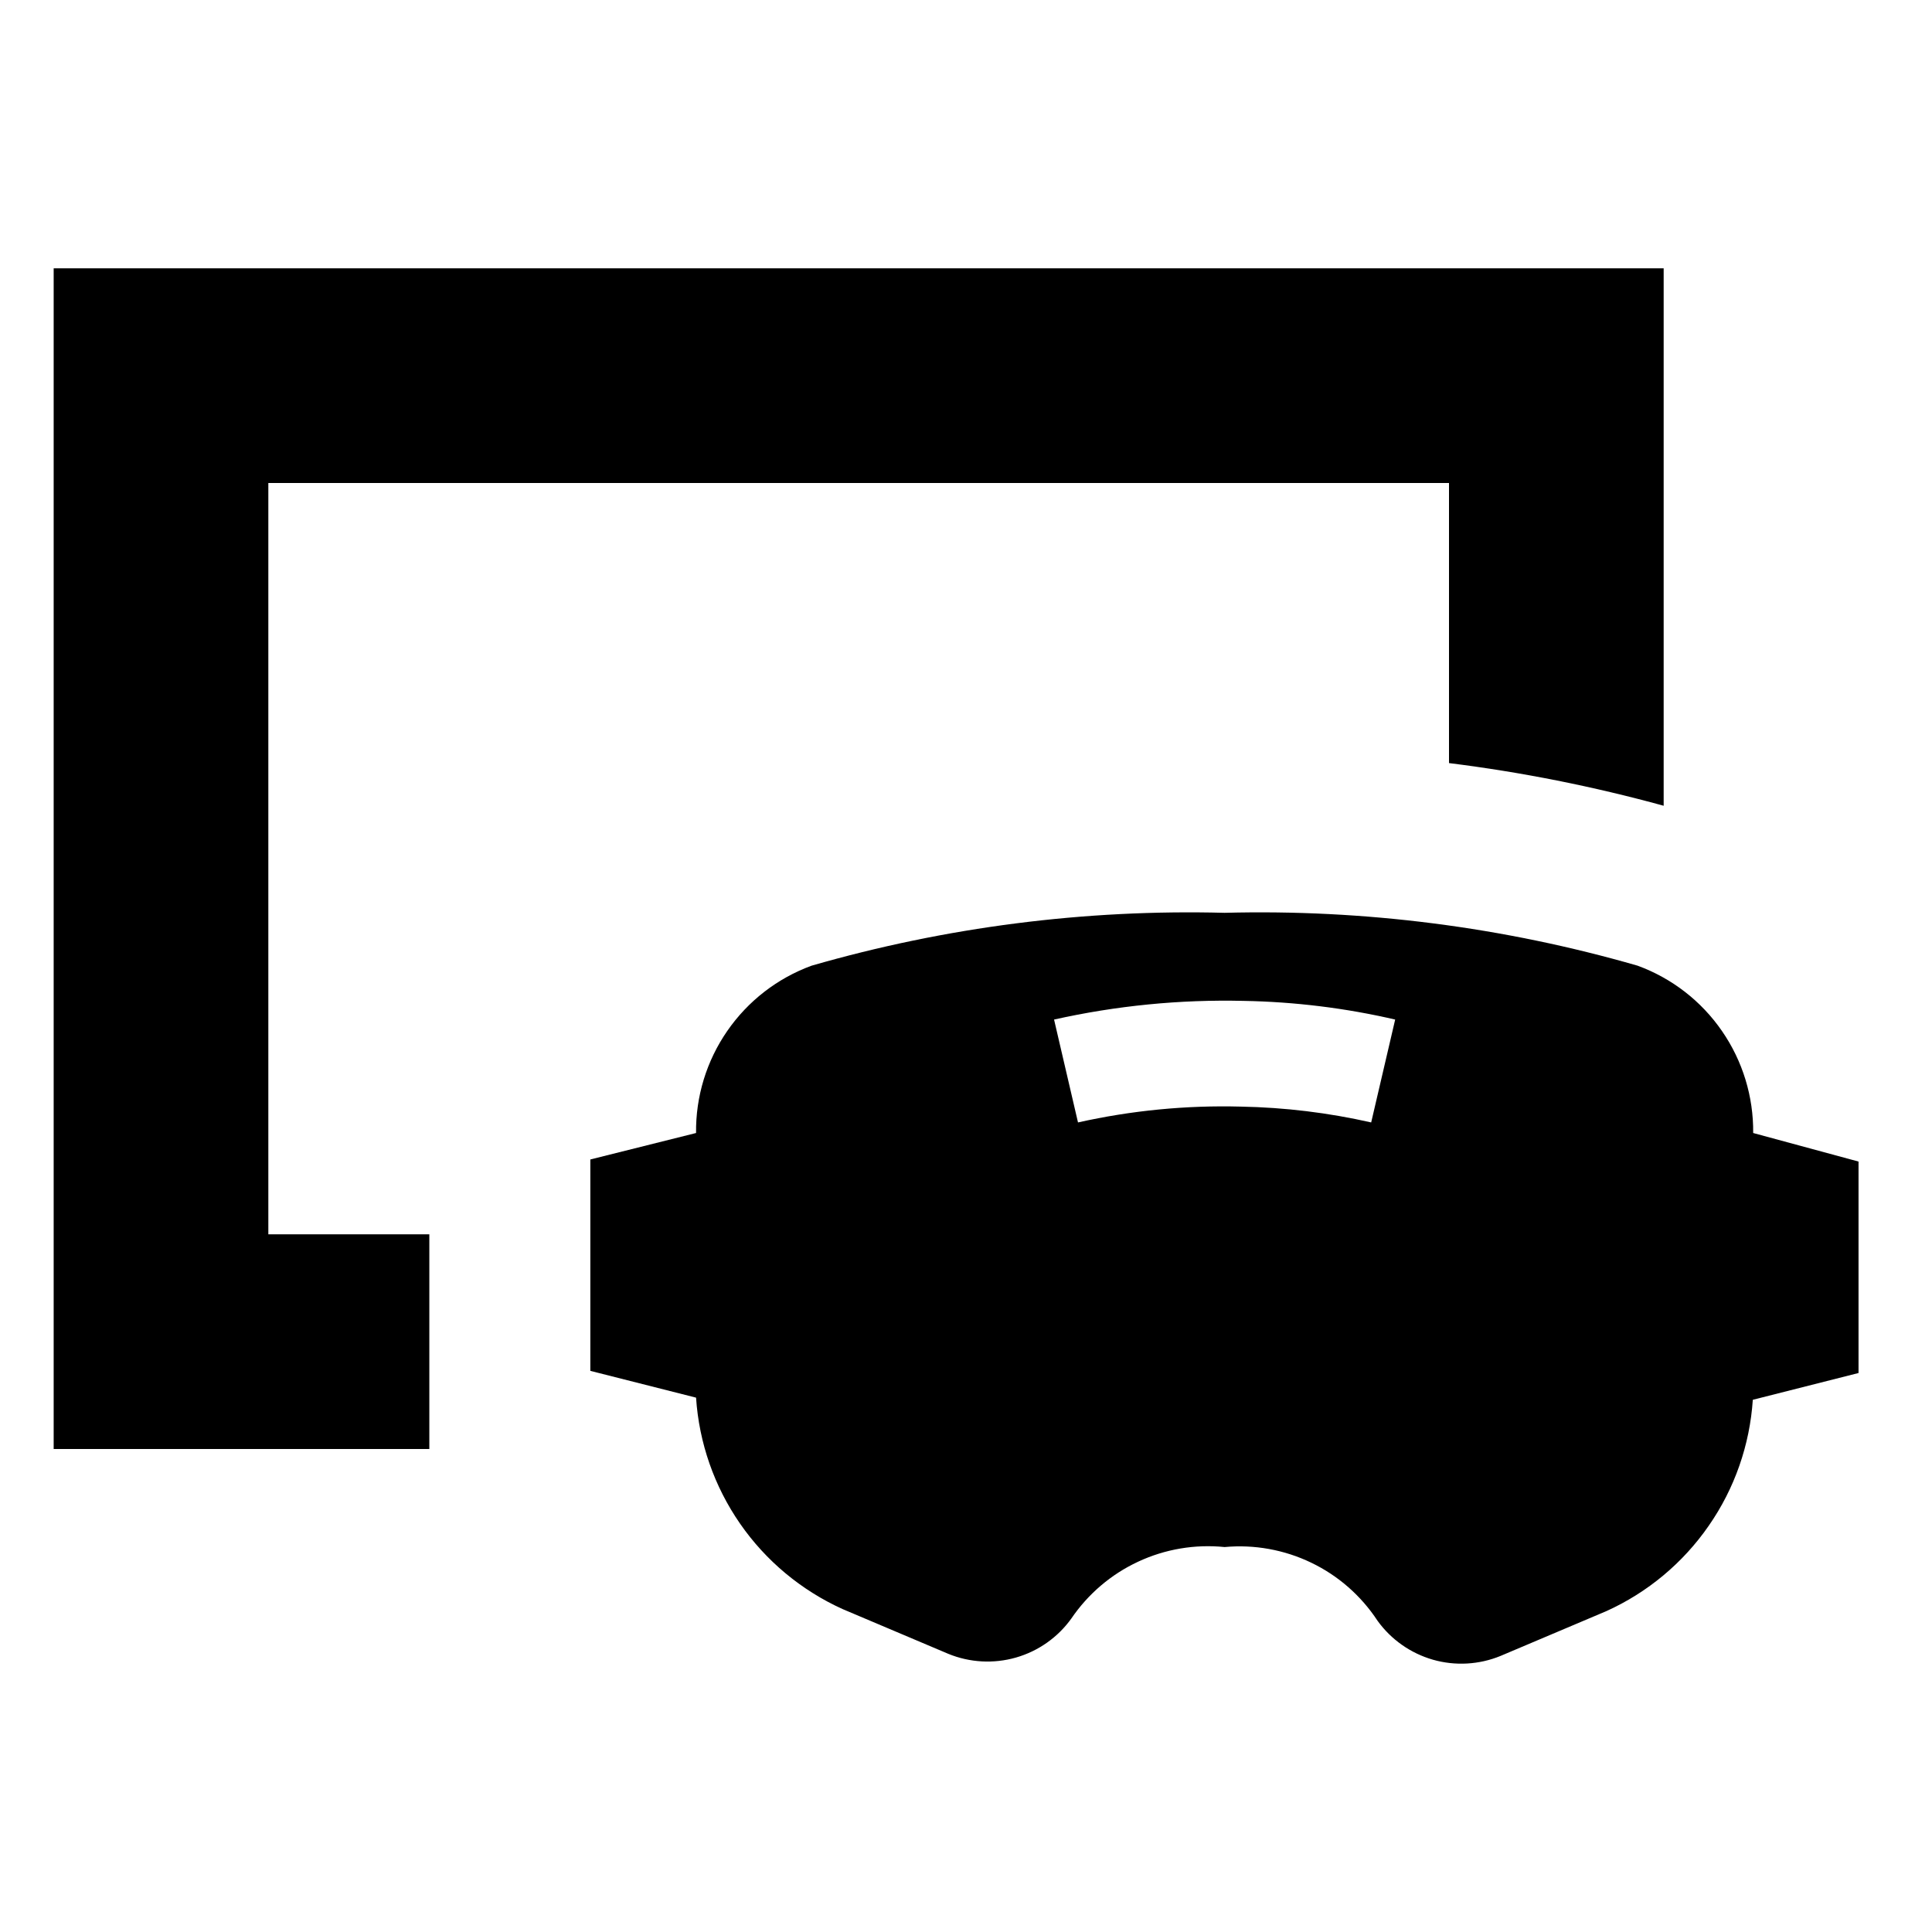 <?xml version="1.0"?>
<svg xmlns="http://www.w3.org/2000/svg" viewBox="0 0 36 36" fill="none">
  <path fill="currentColor" d="M5 9H27V14.219C28.349 14.387 29.686 14.653 31 15.014V5H1V27H8V23H5V9Z"/>
  <path fill="currentColor" d="M32.668 21.112C32.675 20.434 32.472 19.769 32.086 19.211C31.701 18.652 31.151 18.227 30.514 17.994C28.015 17.273 25.419 16.941 22.819 17.009C20.218 16.941 17.623 17.273 15.123 17.994C14.486 18.227 13.937 18.652 13.551 19.211C13.165 19.769 12.962 20.434 12.97 21.112L11 21.605V25.544L12.97 26.043C13.026 26.886 13.309 27.697 13.79 28.391C14.271 29.085 14.932 29.635 15.701 29.983L17.671 30.817C18.071 30.981 18.515 31.005 18.931 30.886C19.346 30.767 19.71 30.511 19.962 30.16C20.274 29.701 20.704 29.334 21.207 29.1C21.71 28.865 22.267 28.771 22.819 28.827C23.373 28.776 23.932 28.877 24.434 29.119C24.936 29.36 25.362 29.734 25.668 30.2C25.921 30.551 26.284 30.806 26.7 30.926C27.116 31.045 27.56 31.02 27.96 30.856L29.93 30.022C30.699 29.675 31.36 29.124 31.84 28.43C32.322 27.737 32.605 26.925 32.661 26.083L34.631 25.584V21.644L32.668 21.112ZM25.55 20.915C24.753 20.734 23.939 20.635 23.121 20.62C22.101 20.593 21.082 20.692 20.087 20.915L19.641 18.998C20.8 18.739 21.986 18.622 23.173 18.65C24.124 18.667 25.07 18.783 25.997 18.998L25.55 20.915Z"/>
</svg>

